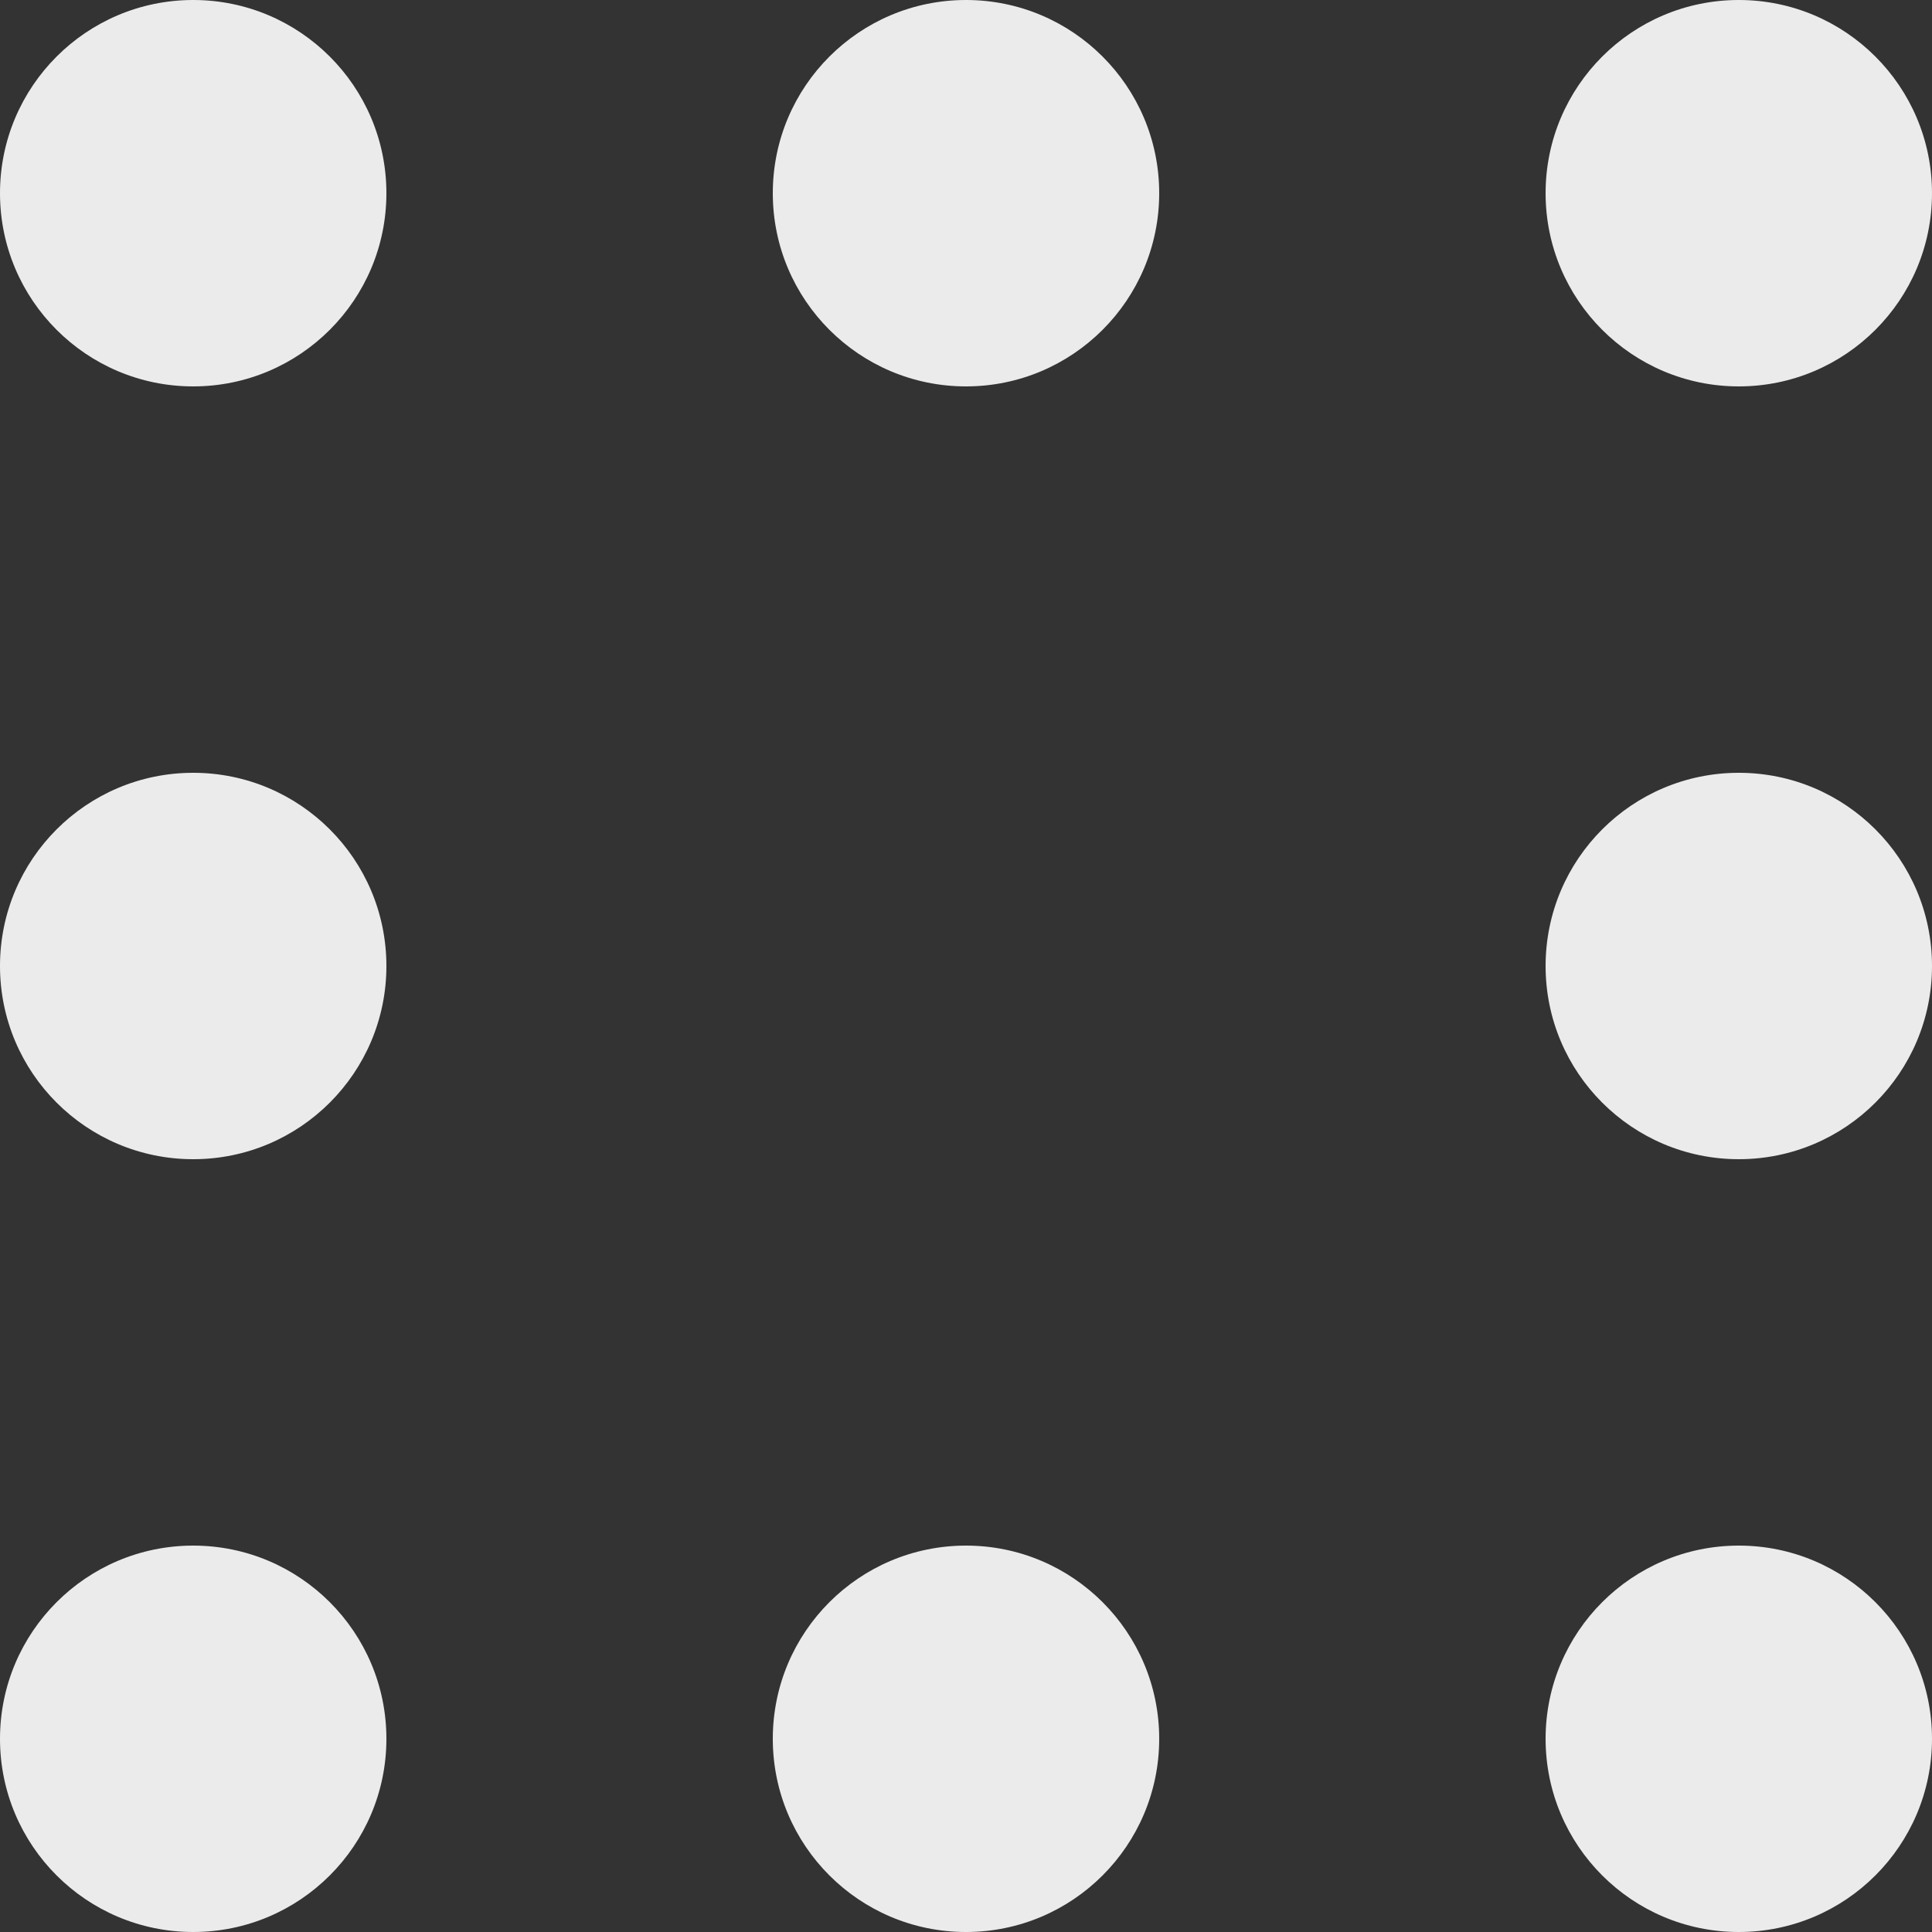 <svg id="Layer_1" xmlns="http://www.w3.org/2000/svg" viewBox="0 0 100 100"><rect x="0" y="0" width="100" height="100" fill="#333333" stroke="none"/><style>.st0{fill:#ecebeb}</style><circle class="st0" cx="10" cy="10" r="10"/><circle class="st0" cx="50" cy="10" r="10"/><circle class="st0" cx="90" cy="10" r="10"/><circle class="st0" cx="10" cy="50" r="10"/><circle class="st0" cx="90" cy="50" r="10"/><circle class="st0" cx="10" cy="90" r="10"/><circle class="st0" cx="50" cy="90" r="10"/><circle class="st0" cx="90" cy="90" r="10"/></svg>
